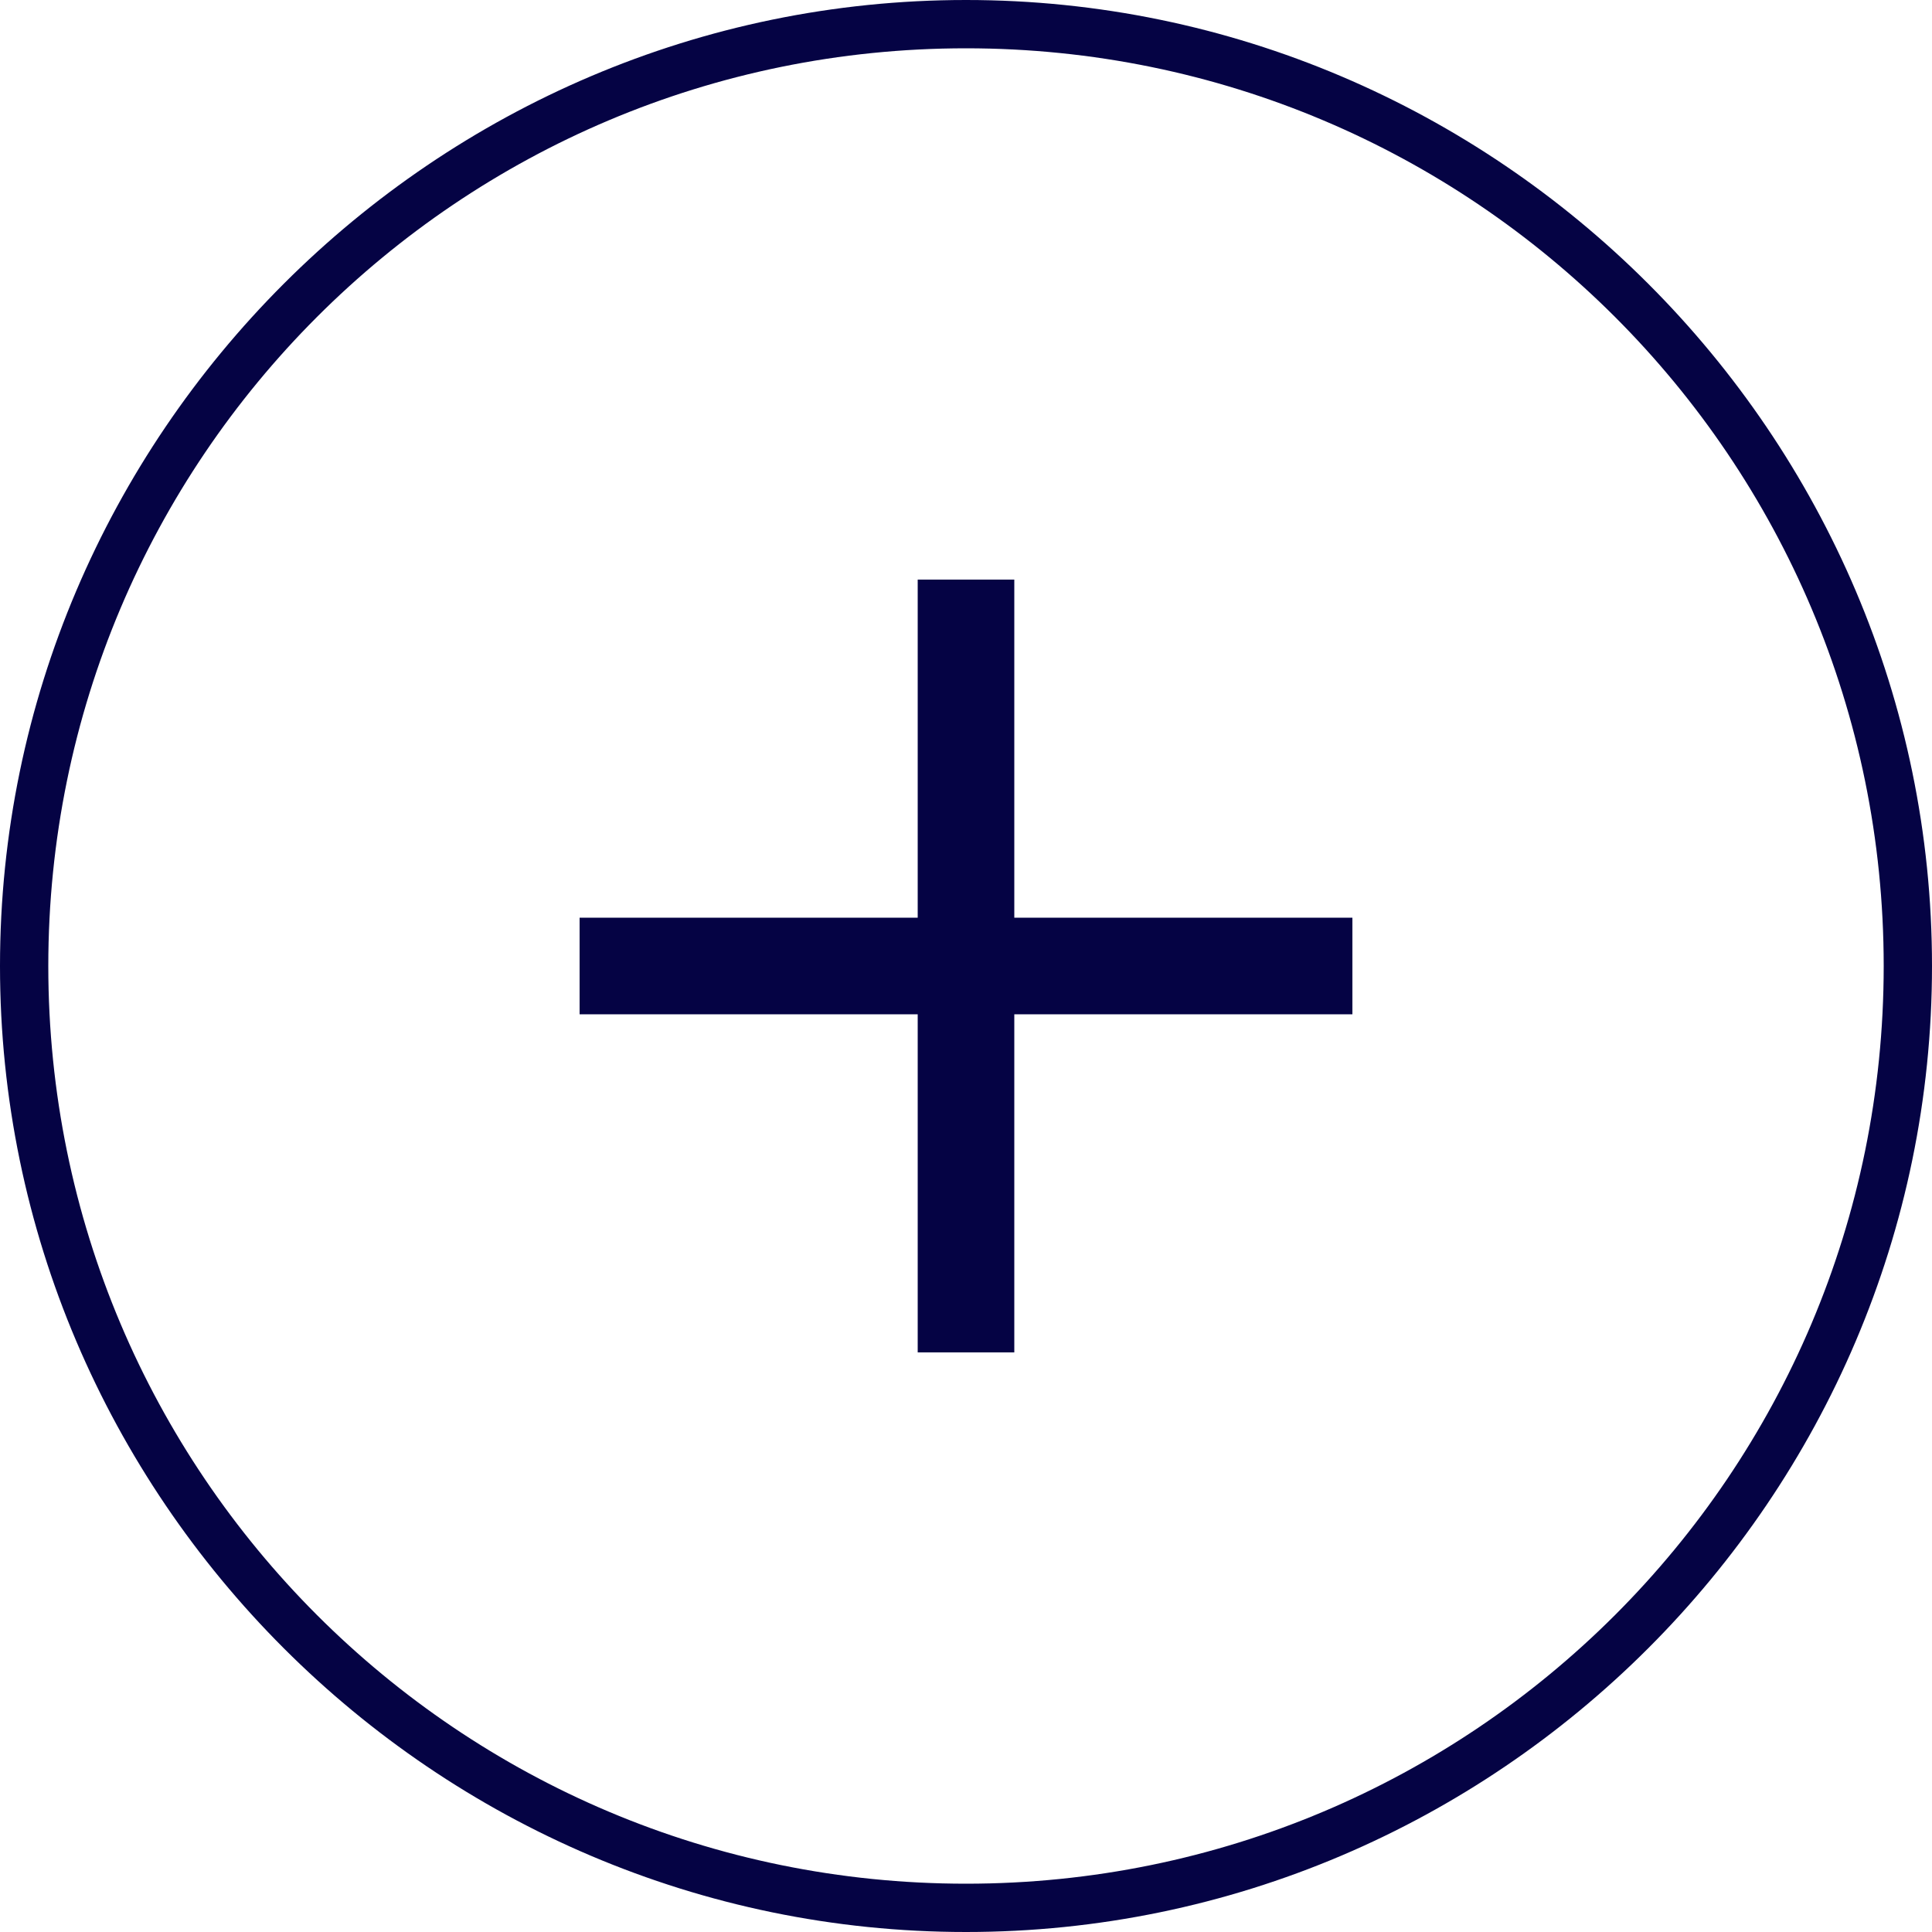 <?xml version="1.0" encoding="utf-8"?>
<!-- Generator: Adobe Illustrator 22.0.1, SVG Export Plug-In . SVG Version: 6.00 Build 0)  -->
<svg version="1.1" id="Layer_1" xmlns="http://www.w3.org/2000/svg" xmlns:xlink="http://www.w3.org/1999/xlink" x="0px" y="0px"
	 viewBox="0 0 40 40" style="enable-background:new 0 0 40 40;" xml:space="preserve">
<style type="text/css">
	.st0{fill:#050344}
</style>
<title>plus ghost btn</title>
<desc>Created with Sketch.</desc>
<g id="Symbols">
	<g id="plus-ghost-btn">
		<g id="Group-2">
			<g id="Rectangle-3">
				<path class="st0" d="M20,40C9,40,0,31,0,20C0,9,9,0,20,0c11,0,20,9,20,20C40,31,31,40,20,40z M20,1C9.5,1,1,9.5,1,20
					s8.5,19,19,19s19-8.5,19-19S30.5,1,20,1z"/>
			</g>
			<g id="Combined-Shape">
				<path class="st0" d="M21,19h7v2h-7v7h-2v-7h-7v-2h7v-7h2V19z"/>
			</g>
		</g>
	</g>
</g>
</svg>
